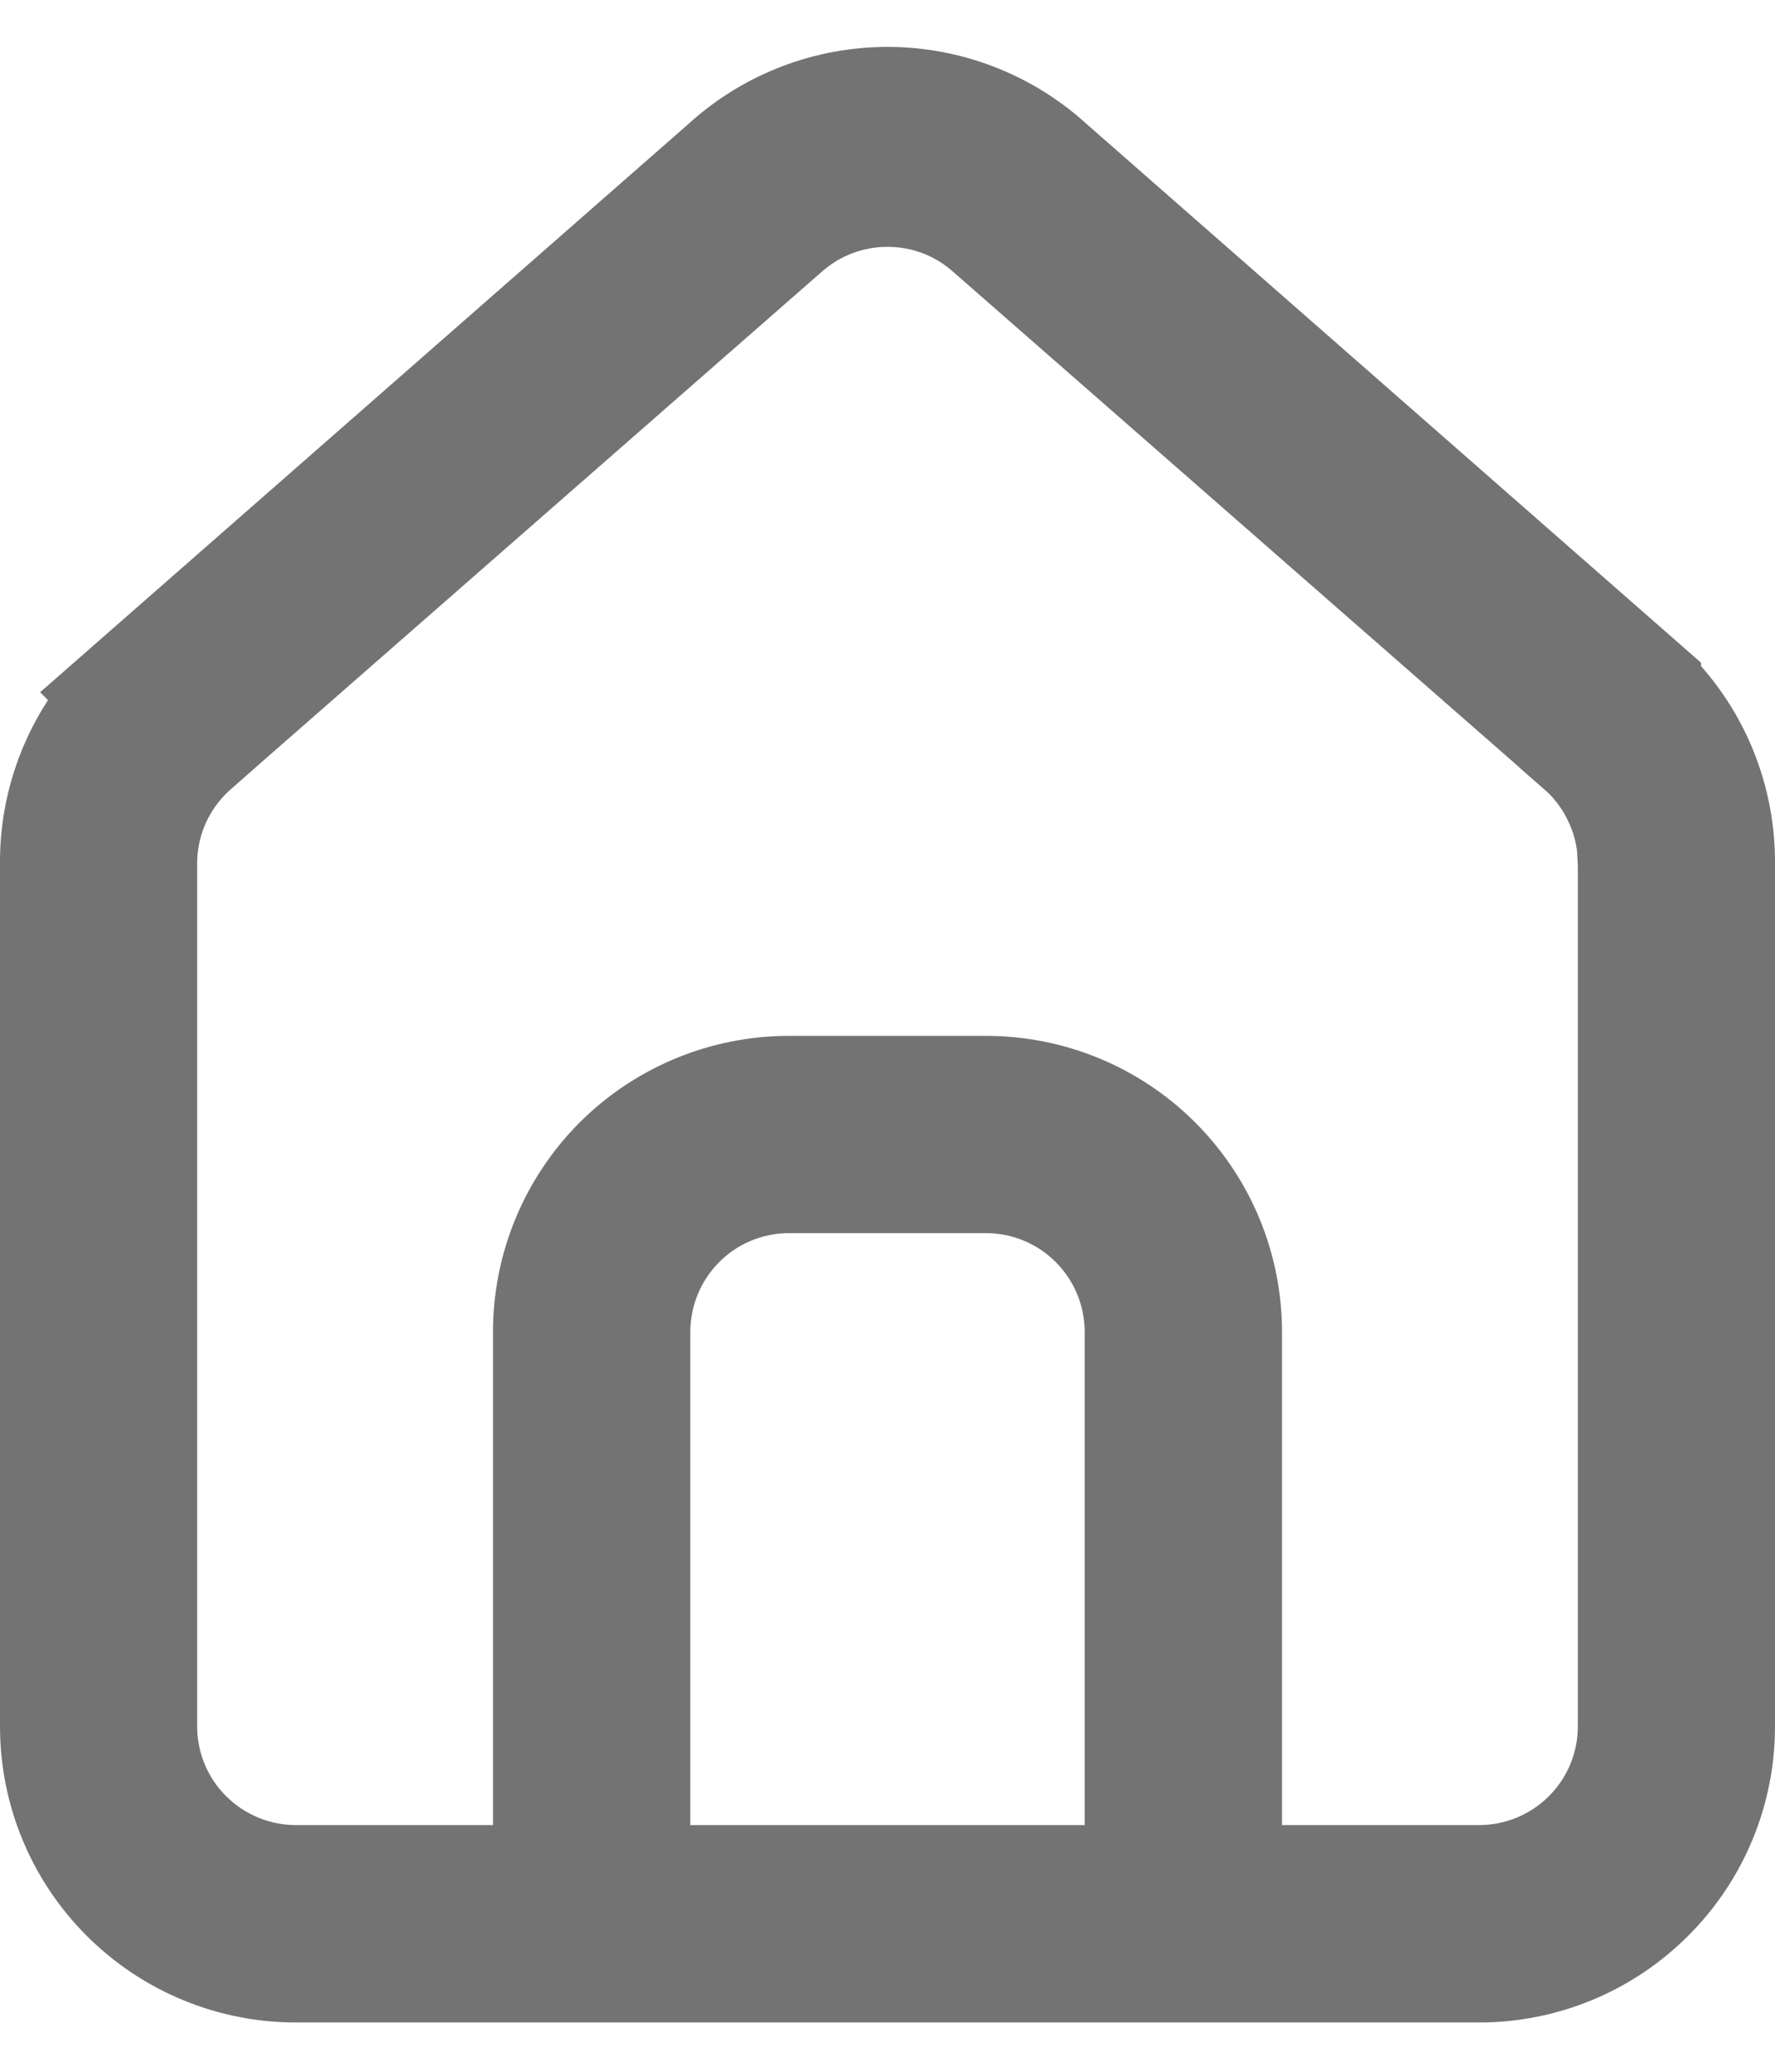 <svg width="12" height="14" viewBox="0 0 12 14" fill="none" xmlns="http://www.w3.org/2000/svg">
<path d="M6 1.168C5.717 1.168 5.443 1.27 5.23 1.457L1.23 4.957V4.958C1.106 5.067 1.006 5.202 0.937 5.353C0.869 5.503 0.833 5.667 0.833 5.833V11.667C0.833 11.976 0.956 12.273 1.175 12.491C1.394 12.71 1.691 12.833 2 12.833H3.833V9C3.833 8.602 3.991 8.221 4.272 7.939C4.554 7.658 4.935 7.5 5.333 7.5H6.667C7.065 7.5 7.446 7.658 7.727 7.939C8.009 8.221 8.167 8.602 8.167 9V12.833H10C10.309 12.833 10.606 12.71 10.825 12.491C11.044 12.273 11.167 11.976 11.167 11.667V5.833L11.16 5.709C11.147 5.586 11.114 5.466 11.062 5.353C10.994 5.202 10.895 5.067 10.77 4.958L10.77 4.957L6.769 1.457C6.557 1.27 6.283 1.168 6 1.168ZM5.333 7.833C5.024 7.833 4.727 7.956 4.509 8.175C4.29 8.394 4.167 8.691 4.167 9V12.833H7.833V9C7.833 8.691 7.71 8.394 7.491 8.175C7.272 7.956 6.976 7.833 6.667 7.833H5.333ZM0.5 5.836C0.498 5.623 0.542 5.412 0.628 5.217C0.714 5.022 0.841 4.848 1 4.706L0.999 4.705L4.996 1.203L5 1.199C5.275 0.953 5.631 0.817 6 0.817C6.369 0.817 6.725 0.953 7 1.199L7.004 1.203L11 4.705V4.706C11.158 4.848 11.285 5.021 11.371 5.215C11.457 5.409 11.501 5.619 11.5 5.831V11.667C11.5 12.065 11.342 12.446 11.06 12.727C10.779 13.009 10.398 13.167 10 13.167H2C1.602 13.167 1.221 13.009 0.939 12.727C0.658 12.446 0.5 12.065 0.5 11.667V5.836Z" fill="#737373" stroke="#737373"/>
</svg>
